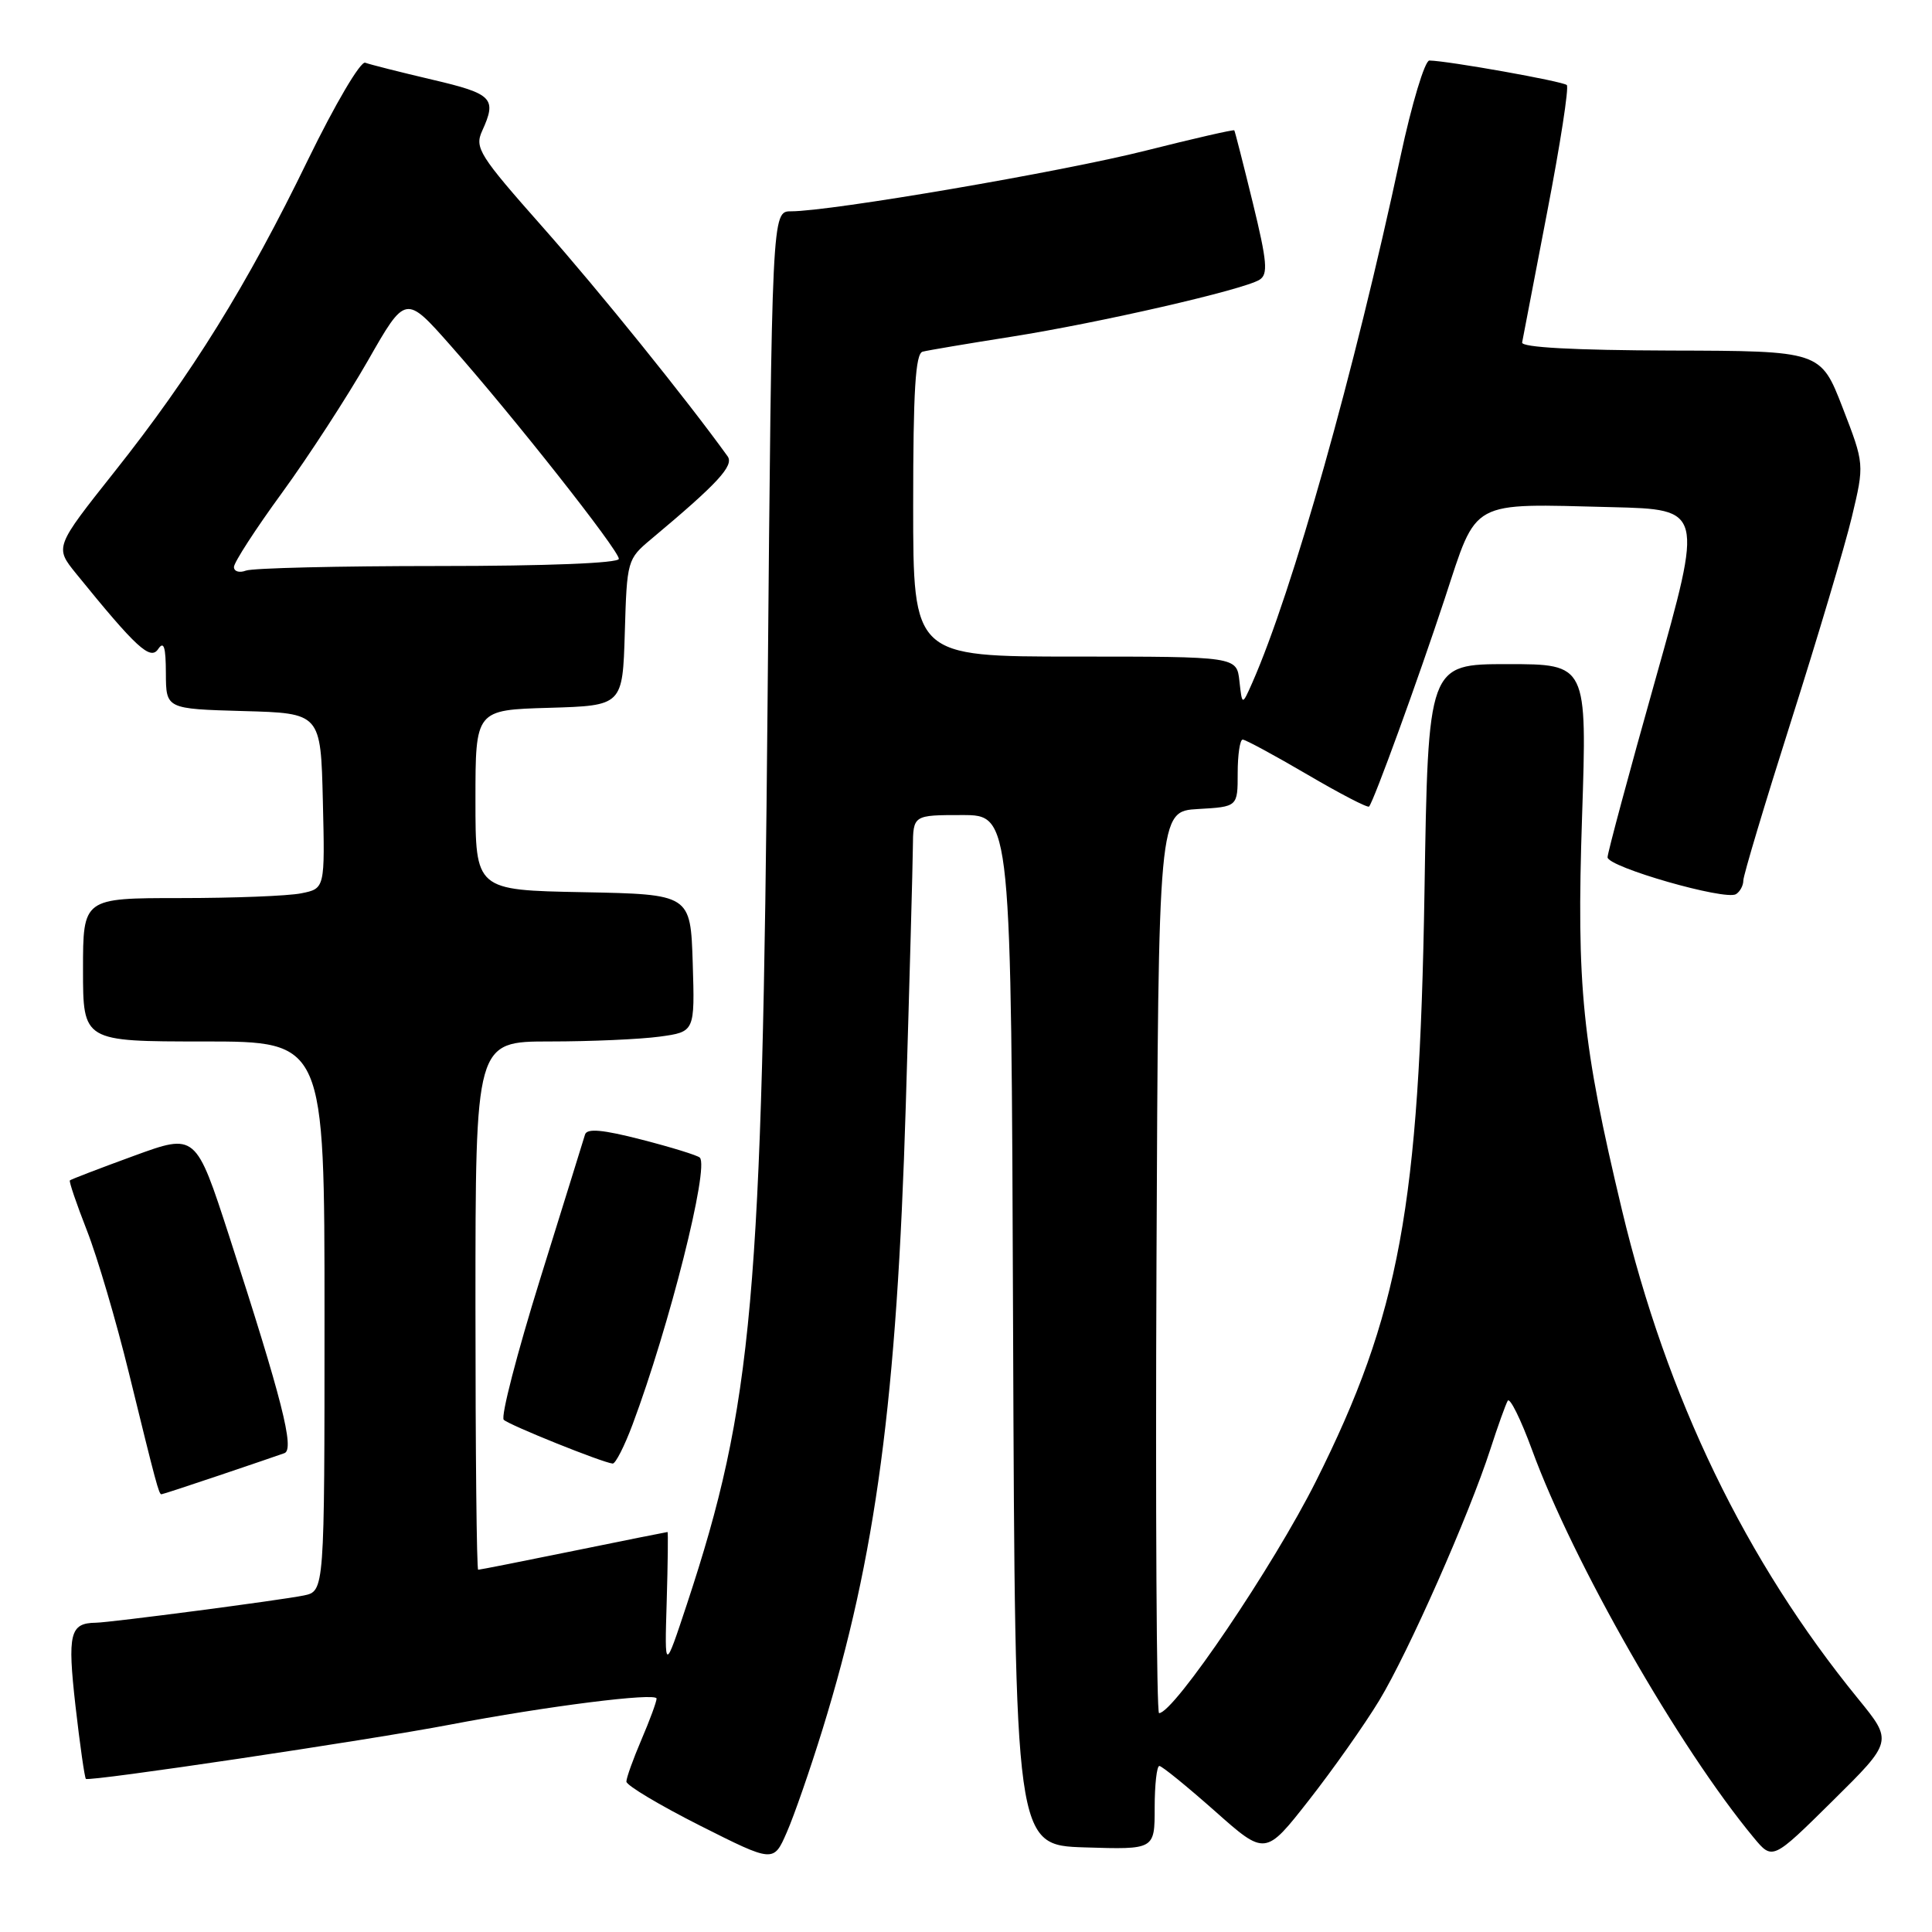 <?xml version="1.0" encoding="UTF-8" standalone="no"?>
<!DOCTYPE svg PUBLIC "-//W3C//DTD SVG 1.1//EN" "http://www.w3.org/Graphics/SVG/1.1/DTD/svg11.dtd" >
<svg xmlns="http://www.w3.org/2000/svg" xmlns:xlink="http://www.w3.org/1999/xlink" version="1.1" viewBox="0 0 256 256">
 <g >
 <path fill="currentColor"
d=" M 108.99 229.15 C 116.07 206.23 118.84 185.46 120.02 146.50 C 120.52 130.00 120.94 114.59 120.96 112.25 C 121.00 108.00 121.00 108.00 127.49 108.00 C 133.99 108.00 133.99 108.00 134.24 176.25 C 134.50 244.50 134.50 244.50 143.75 244.79 C 153.00 245.08 153.00 245.08 153.00 239.54 C 153.00 236.49 153.28 234.00 153.62 234.00 C 153.96 234.00 157.25 236.68 160.95 239.95 C 167.66 245.91 167.66 245.91 173.44 238.53 C 176.62 234.47 180.81 228.53 182.75 225.33 C 186.61 218.96 194.67 200.73 197.49 192.00 C 198.47 188.97 199.50 186.10 199.78 185.61 C 200.06 185.12 201.51 188.05 203.00 192.11 C 208.49 207.11 222.47 231.55 232.38 243.50 C 234.87 246.50 234.87 246.50 242.84 238.62 C 250.81 230.74 250.81 230.74 246.23 225.12 C 231.30 206.82 220.87 185.24 214.91 160.30 C 209.64 138.22 208.88 130.78 209.63 108.25 C 210.30 88.00 210.30 88.00 199.76 88.00 C 189.23 88.00 189.23 88.00 188.75 118.25 C 188.08 159.84 185.43 174.20 174.37 196.27 C 168.74 207.51 155.55 227.00 153.58 227.00 C 153.25 227.00 153.10 200.11 153.24 167.25 C 153.50 107.50 153.50 107.50 158.75 107.20 C 164.00 106.90 164.00 106.90 164.00 102.45 C 164.00 100.00 164.30 98.00 164.66 98.00 C 165.03 98.00 168.87 100.08 173.21 102.62 C 177.54 105.16 181.23 107.08 181.41 106.87 C 182.06 106.11 187.87 90.13 191.45 79.28 C 195.80 66.06 194.57 66.73 213.59 67.20 C 225.69 67.50 225.69 67.50 219.36 90.00 C 215.87 102.38 213.02 112.99 213.01 113.59 C 213.00 114.88 228.60 119.36 230.03 118.48 C 230.56 118.15 231.00 117.34 231.00 116.67 C 231.00 116.00 233.86 106.46 237.35 95.48 C 240.84 84.49 244.46 72.35 245.38 68.50 C 247.05 61.50 247.05 61.50 244.15 54.00 C 241.24 46.50 241.24 46.50 221.37 46.45 C 208.58 46.41 201.57 46.03 201.69 45.38 C 201.79 44.83 203.29 37.05 205.01 28.09 C 206.74 19.14 207.91 11.57 207.61 11.27 C 207.11 10.78 191.94 8.07 189.40 8.02 C 188.80 8.01 187.07 13.74 185.57 20.75 C 179.44 49.38 171.28 78.34 165.92 90.50 C 164.59 93.50 164.59 93.50 164.23 90.25 C 163.87 87.00 163.87 87.00 142.44 87.00 C 121.00 87.00 121.00 87.00 121.00 66.97 C 121.00 51.79 121.30 46.86 122.25 46.60 C 122.94 46.42 128.22 45.53 134.00 44.62 C 145.71 42.77 164.75 38.40 166.89 37.07 C 168.05 36.35 167.91 34.70 166.00 26.86 C 164.74 21.71 163.64 17.40 163.55 17.27 C 163.45 17.15 158.19 18.35 151.85 19.95 C 140.78 22.75 110.09 28.00 104.82 28.00 C 102.28 28.00 102.28 28.00 101.71 92.75 C 101.01 172.13 99.76 186.10 91.02 212.56 C 88.06 221.50 88.06 221.50 88.34 212.25 C 88.49 207.16 88.54 203.00 88.45 203.00 C 88.35 203.00 82.75 204.12 76.00 205.50 C 69.25 206.88 63.56 208.00 63.36 208.00 C 63.16 208.00 63.00 192.25 63.00 173.00 C 63.00 138.00 63.00 138.00 72.86 138.00 C 78.28 138.00 84.82 137.71 87.40 137.36 C 92.07 136.72 92.07 136.72 91.79 127.61 C 91.50 118.50 91.50 118.50 77.25 118.22 C 63.00 117.95 63.00 117.95 63.00 106.01 C 63.00 94.07 63.00 94.07 72.75 93.79 C 82.50 93.50 82.50 93.50 82.79 83.81 C 83.07 74.26 83.12 74.08 86.29 71.43 C 95.15 64.02 97.29 61.69 96.41 60.46 C 91.01 52.96 79.34 38.49 71.95 30.14 C 63.49 20.58 62.86 19.59 63.89 17.34 C 65.86 13.02 65.29 12.43 57.25 10.55 C 52.99 9.55 49.00 8.54 48.39 8.31 C 47.77 8.08 44.40 13.80 40.80 21.19 C 32.74 37.79 25.39 49.64 15.18 62.50 C 7.25 72.50 7.25 72.50 10.08 76.00 C 18.09 85.87 19.92 87.55 20.96 86.00 C 21.71 84.89 21.97 85.71 21.98 89.22 C 22.00 93.93 22.00 93.93 32.25 94.22 C 42.50 94.50 42.50 94.50 42.78 106.12 C 43.06 117.74 43.06 117.74 39.91 118.37 C 38.17 118.72 30.96 119.00 23.88 119.00 C 11.00 119.00 11.00 119.00 11.00 128.50 C 11.00 138.00 11.00 138.00 27.00 138.00 C 43.00 138.00 43.00 138.00 43.00 174.42 C 43.00 210.84 43.00 210.84 40.25 211.41 C 37.24 212.03 14.63 214.99 12.70 215.02 C 9.26 215.06 8.92 216.45 10.00 226.03 C 10.59 231.18 11.21 235.54 11.38 235.71 C 11.77 236.11 48.82 230.59 59.60 228.53 C 72.42 226.08 87.00 224.24 87.00 225.07 C 87.00 225.49 86.10 227.93 85.00 230.50 C 83.90 233.07 83.00 235.57 83.00 236.07 C 83.00 236.57 87.39 239.19 92.75 241.90 C 102.50 246.81 102.50 246.81 104.25 242.80 C 105.22 240.60 107.35 234.45 108.99 229.15 Z  M 29.07 195.49 C 33.16 194.11 37.03 192.79 37.69 192.55 C 39.06 192.04 37.37 185.40 30.38 163.83 C 25.94 150.16 25.94 150.16 17.73 153.16 C 13.21 154.81 9.40 156.27 9.26 156.41 C 9.12 156.54 10.14 159.53 11.51 163.03 C 12.89 166.54 15.40 175.06 17.09 181.96 C 20.69 196.65 21.05 198.00 21.39 198.00 C 21.53 198.00 24.99 196.87 29.07 195.49 Z  M 83.82 188.75 C 88.69 175.74 94.00 154.66 92.73 153.39 C 92.43 153.09 88.96 152.02 85.03 151.01 C 79.83 149.67 77.78 149.49 77.52 150.33 C 77.33 150.98 74.65 159.58 71.58 169.45 C 68.51 179.32 66.33 187.72 66.75 188.13 C 67.47 188.83 79.79 193.79 81.18 193.93 C 81.55 193.97 82.74 191.64 83.82 188.75 Z  M 31.00 75.13 C 31.00 74.53 33.87 70.09 37.39 65.27 C 40.90 60.45 46.01 52.57 48.76 47.77 C 53.74 39.04 53.74 39.04 59.69 45.77 C 68.02 55.19 82.00 72.91 82.00 74.05 C 82.00 74.62 72.50 75.00 58.08 75.00 C 44.93 75.00 33.45 75.27 32.58 75.61 C 31.71 75.94 31.00 75.72 31.00 75.13 Z "/>
</g>
</svg>